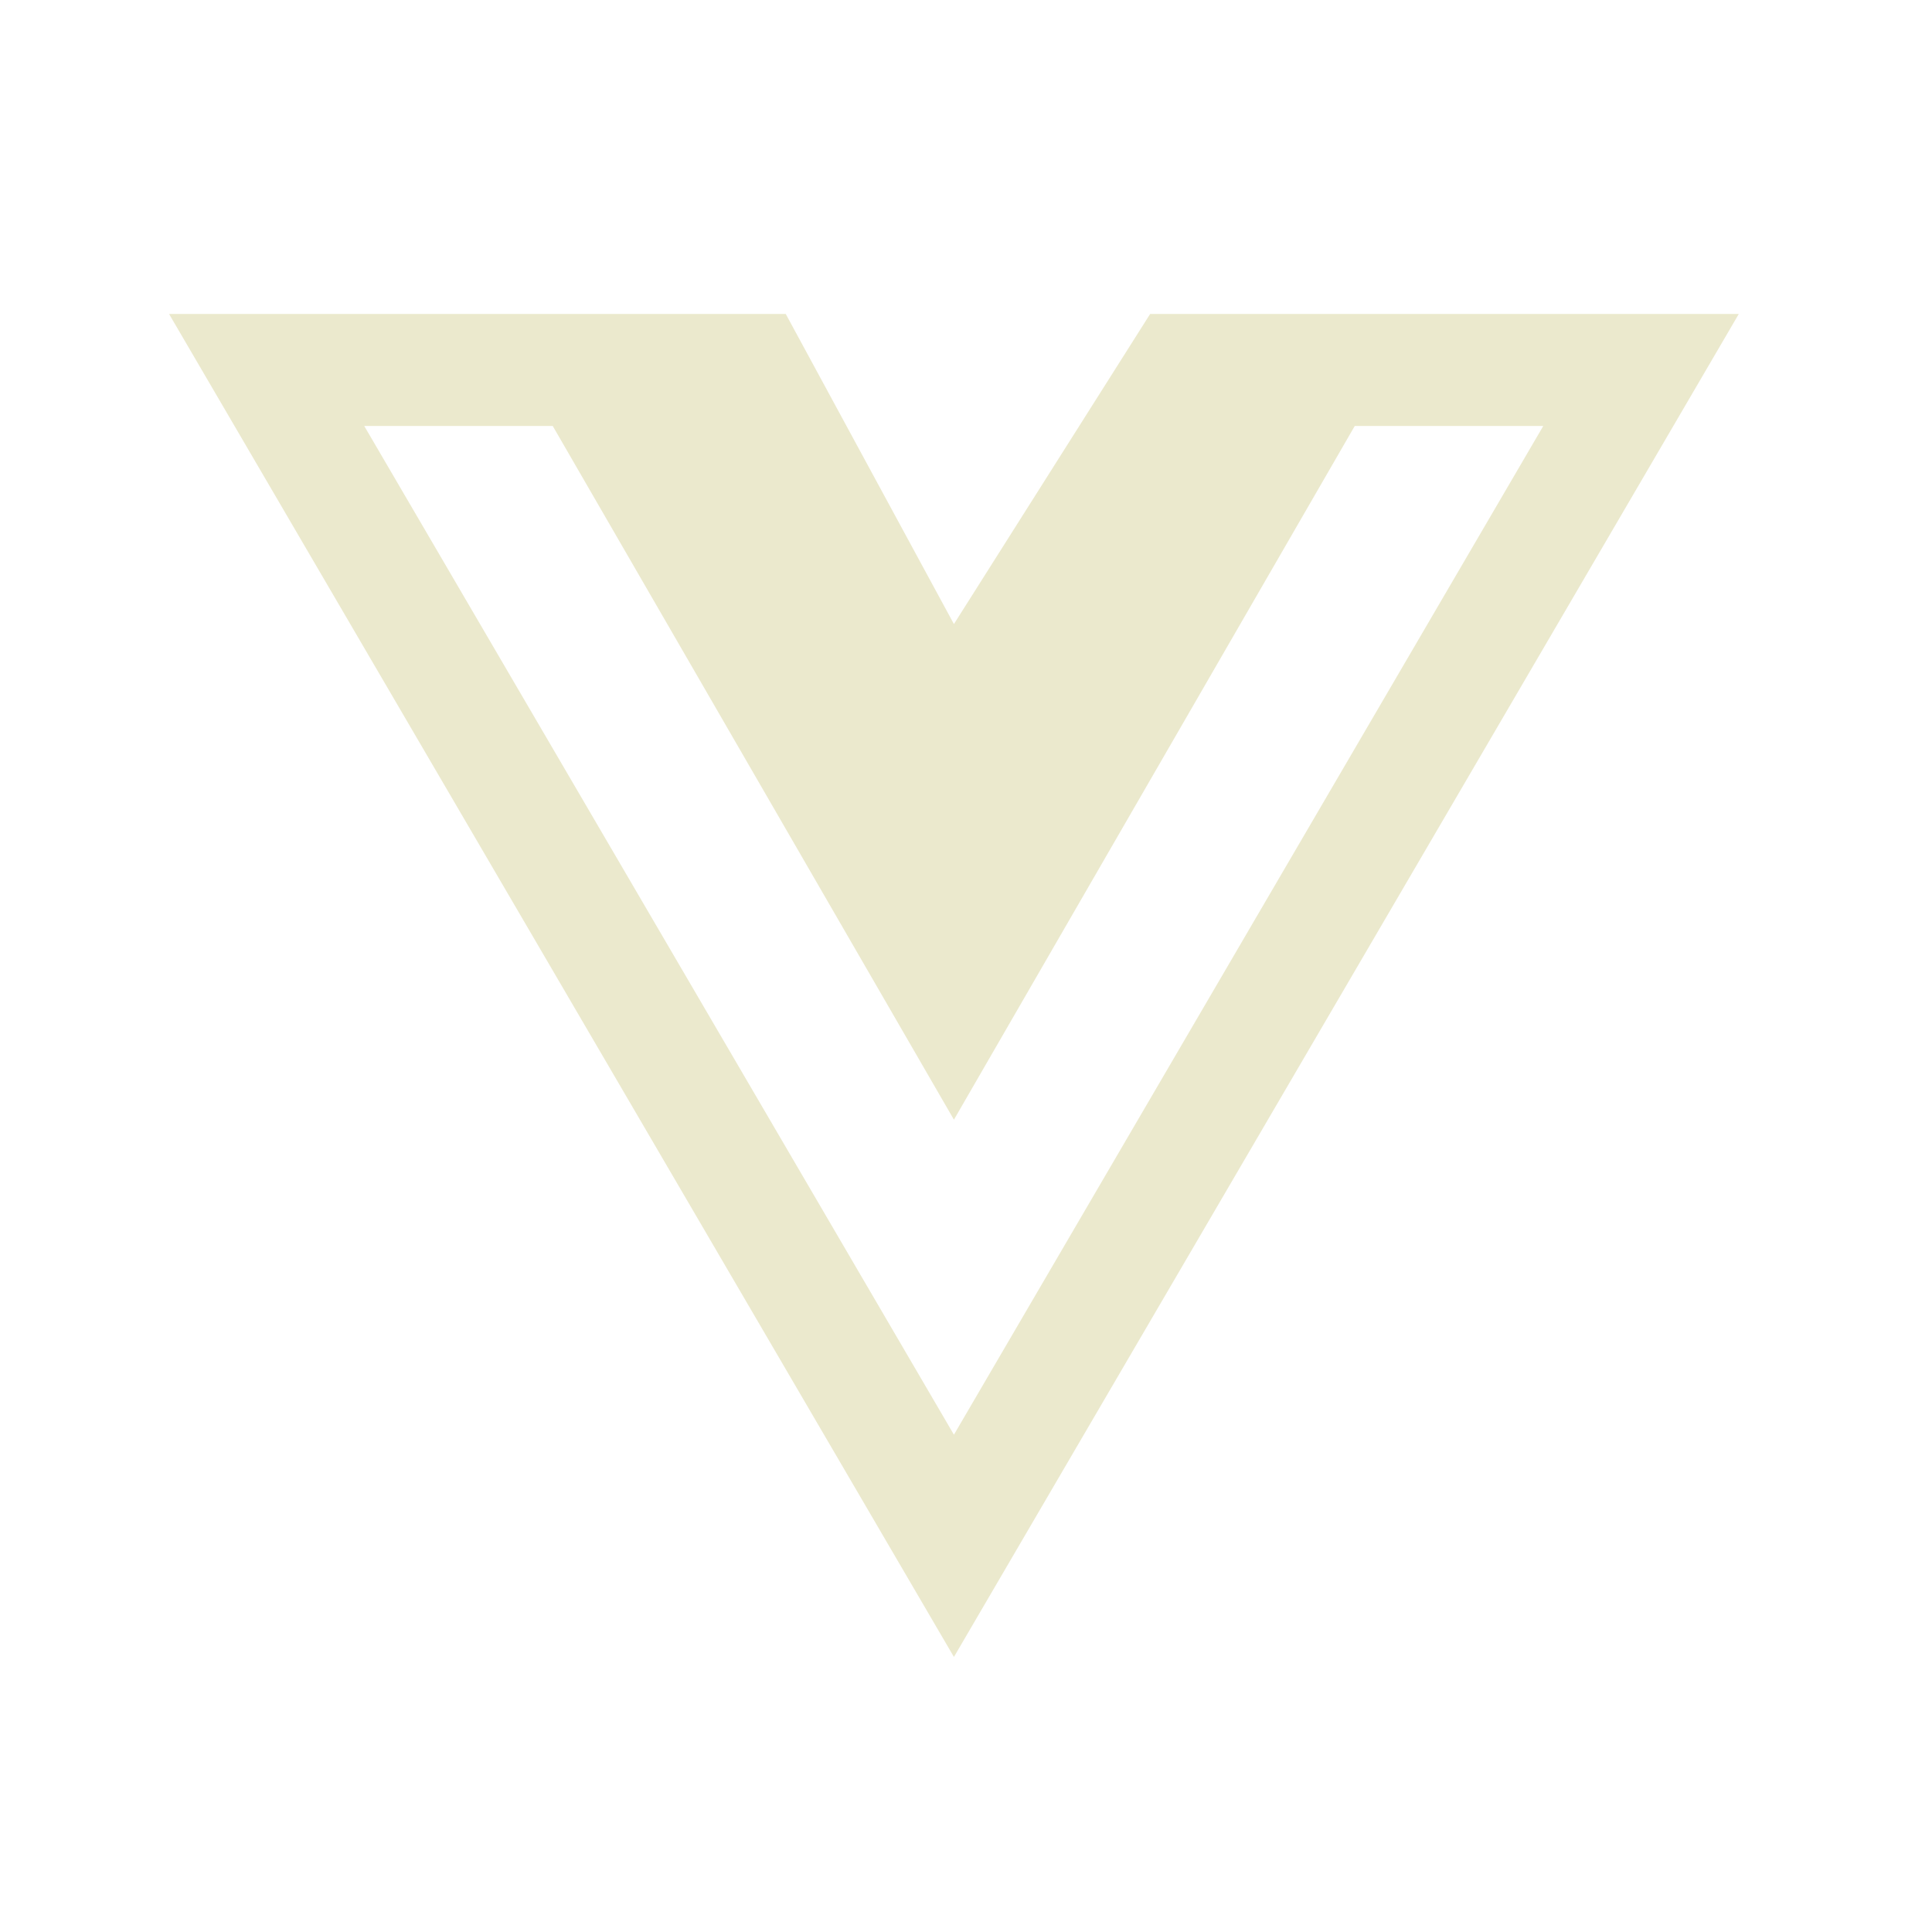 <svg width="80" height="80" viewBox="0 0 80 80" fill="none" xmlns="http://www.w3.org/2000/svg">
<path d="M58.782 13H47.625L39.5 25.841L32.536 13H7L39.5 68.611L72 13H58.782ZM15.082 17.638H22.887L39.5 46.364L56.098 17.638H63.904L39.5 59.408L15.082 17.638V17.638Z" fill="#EBE9CD"/>
</svg>
